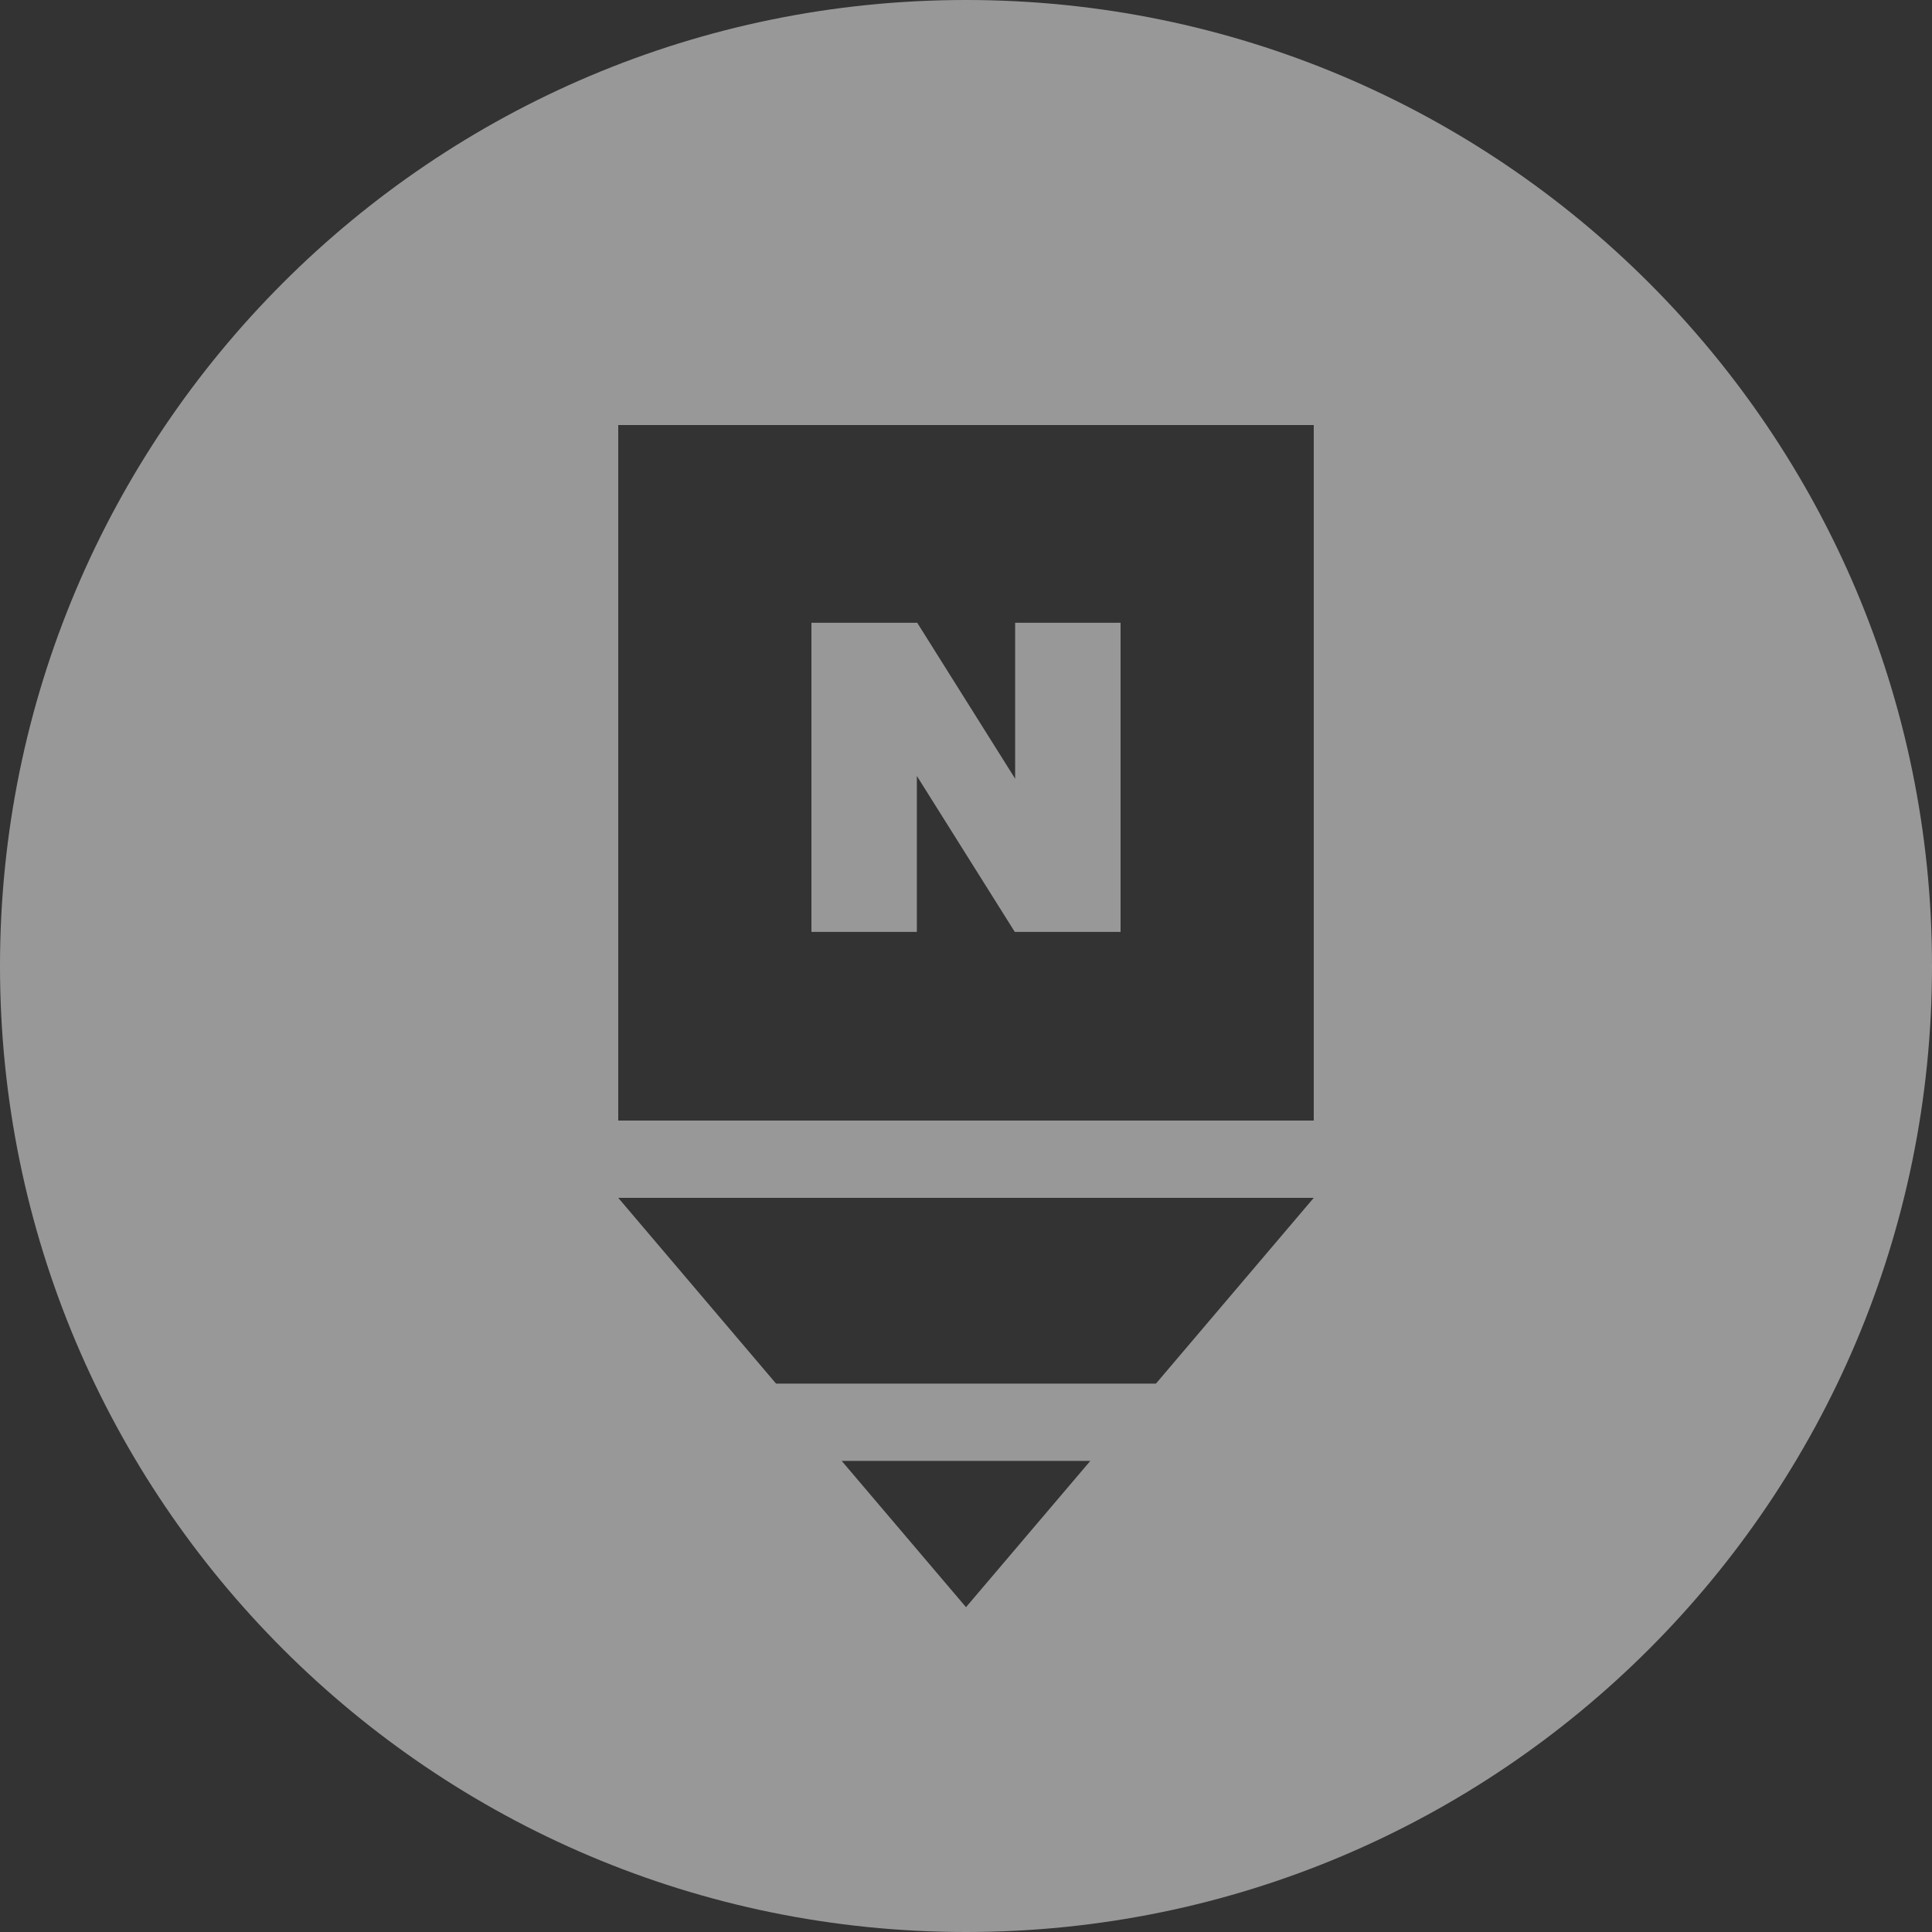 <svg xmlns="http://www.w3.org/2000/svg" width="32" height="32" viewBox="0 0 32 32">
    <rect x="0" y="0" width="32" height="32" fill="#333333" stroke="none"/>
    <path fill="#FEFEFE" fill-rule="evenodd" d="M16 32C7.163 32 0 24.837 0 16S7.163 0 16 0s16 7.163 16 16-7.163 16-16 16zM10.24 7.04v11.52h11.52V7.04H10.24zm6.574 3.275h1.746v5.12h-1.752l-1.622-2.583v2.583H13.44v-5.12h1.752l1.622 2.583v-2.583zm2.332 12.602l2.614-3.077H10.24l2.614 3.077h6.292zm-1.087 1.28h-4.118L16 26.62l2.06-2.424z" opacity=".5"/>
</svg>
